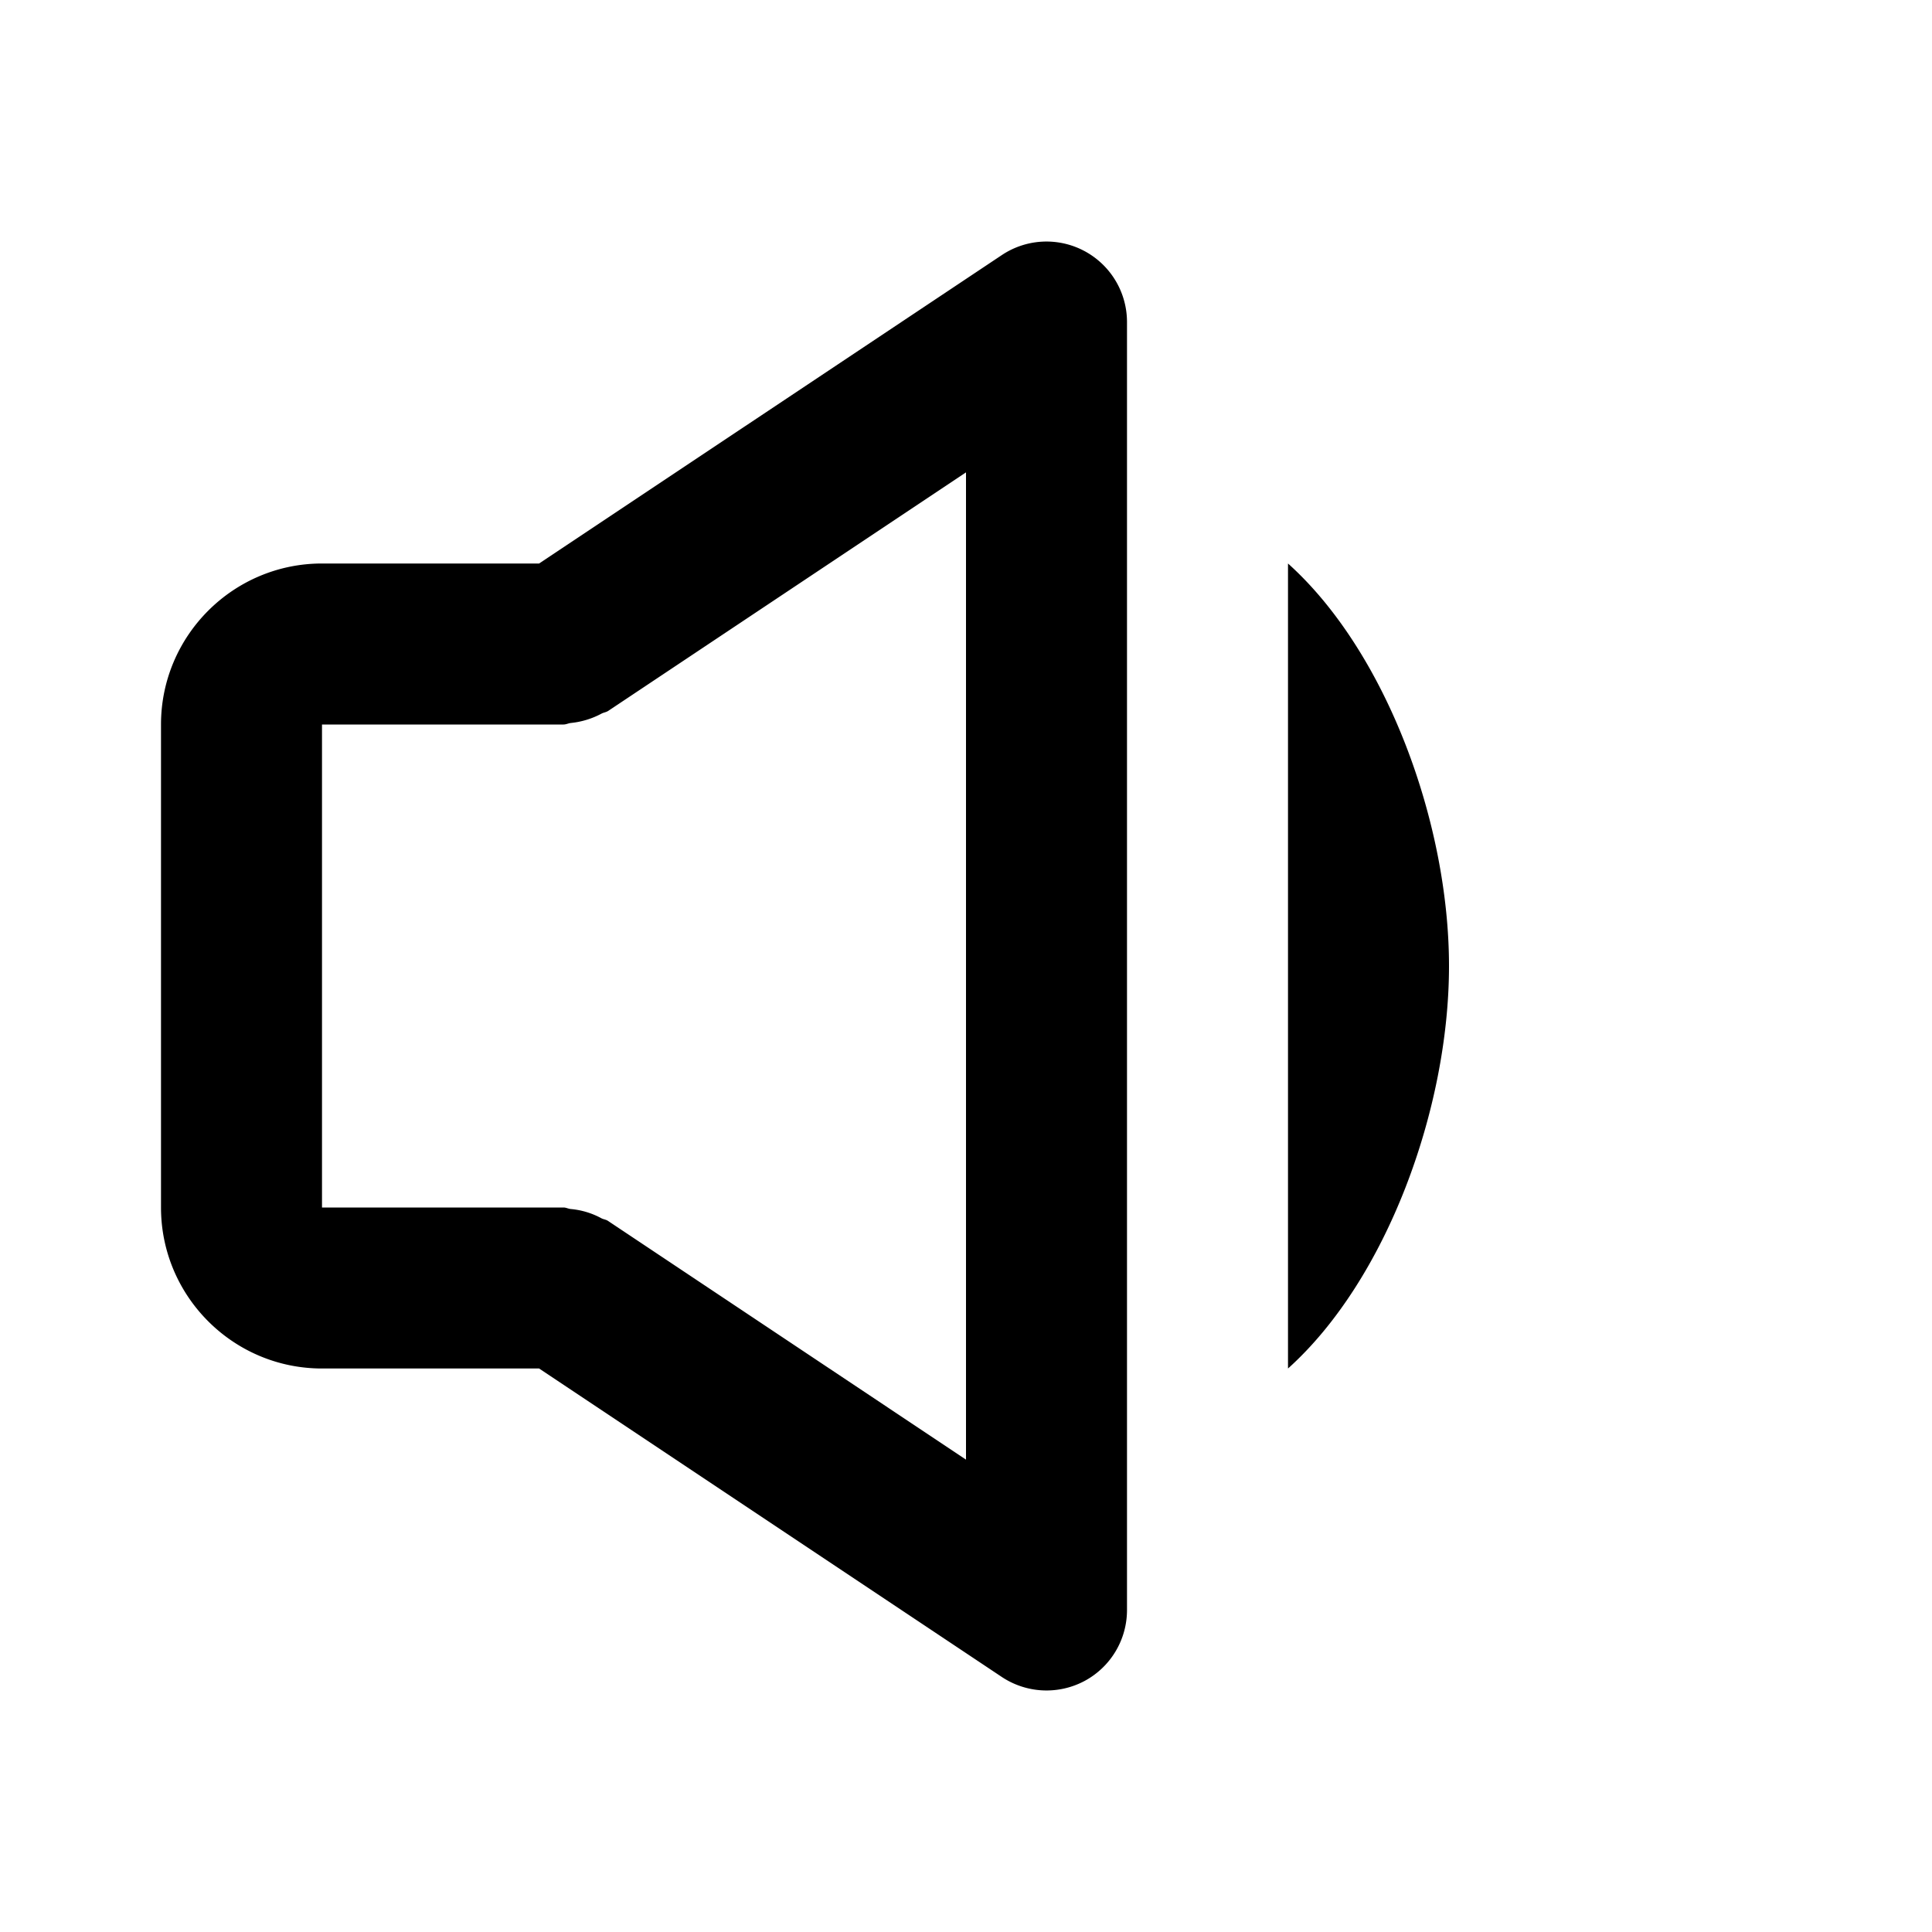 <svg xmlns="http://www.w3.org/2000/svg" viewBox="0 0 24 24"><path d="M4 17h2.697l5.748 3.832a1.004 1.004 0 001.027.05A1 1 0 0014 20V4a1 1 0 00-1.554-.832L6.697 7H4c-1.103 0-2 .897-2 2v6c0 1.103.897 2 2 2zm0-8h3c.033 0 .061-.016.093-.019a1.027 1.027 0 00.379-.116c.026-.014.057-.017.082-.033L12 5.868v12.264l-4.445-2.964c-.025-.018-.056-.02-.082-.033a.977.977 0 00-.382-.116C7.059 15.016 7.032 15 7 15H4V9zm12-2v10c1.225-1.1 2-3.229 2-5s-.775-3.9-2-5z"/></svg>